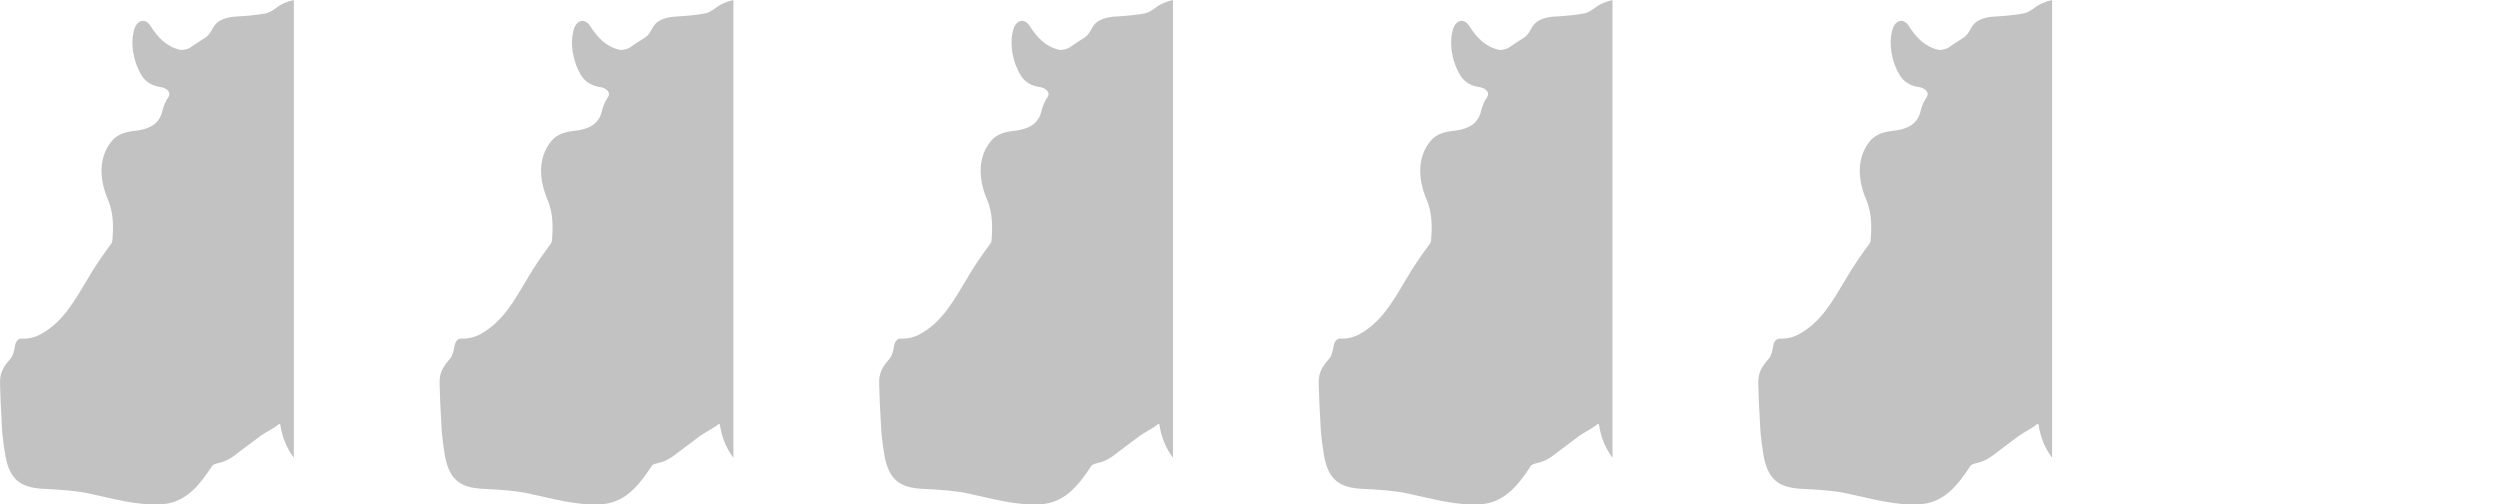 <svg width="223" height="45" viewBox="0 0 223 45" fill="none" xmlns="http://www.w3.org/2000/svg">
<path d="M26.209 40.832C25.568 39.976 25.174 39.002 25.005 37.899C25.005 37.842 24.955 37.813 24.93 37.812H24.904C24.375 38.246 23.771 38.507 23.242 38.883C22.437 39.491 21.606 40.098 20.775 40.734C20.398 40.995 19.969 41.197 19.566 41.283C19.365 41.341 19.189 41.37 19.038 41.457C19.013 41.457 18.962 41.515 18.937 41.544C17.729 43.395 16.495 44.871 14.355 44.986C12.19 45.102 10.05 44.466 7.986 44.032C7.004 43.801 5.619 43.684 3.781 43.598C1.943 43.482 0.886 42.874 0.483 40.676C0.307 39.605 0.181 38.65 0.156 37.753C0.081 36.538 0.03 35.381 0.005 34.31C-0.046 33.24 0.307 32.719 0.936 31.995C1.188 31.706 1.264 31.214 1.34 30.838C1.39 30.491 1.617 30.172 1.944 30.201C2.498 30.23 3.102 30.115 3.706 29.768C5.619 28.697 6.627 26.874 7.785 24.936C8.415 23.836 9.119 22.823 9.95 21.694C10 21.608 10.025 21.522 10.025 21.435C10.126 20.219 10.126 19.003 9.647 17.846C8.892 16.11 8.741 14.171 9.899 12.667C10.579 11.799 11.46 11.741 12.367 11.625C13.374 11.452 14.255 11.046 14.507 9.802C14.632 9.368 14.784 8.992 15.036 8.645C15.086 8.558 15.111 8.471 15.111 8.384C15.111 8.239 15.035 8.124 14.934 8.037C14.784 7.893 14.557 7.806 14.381 7.776C13.55 7.661 12.996 7.313 12.618 6.705C11.913 5.548 11.586 3.898 11.989 2.567C12.266 1.758 12.971 1.613 13.424 2.307C14.103 3.377 14.884 4.188 16.092 4.448C16.369 4.477 16.697 4.39 16.923 4.274C17.351 3.985 17.803 3.667 18.282 3.378C18.66 3.146 18.812 2.799 19.038 2.423V2.427C19.441 1.674 20.448 1.502 21.128 1.473C22.135 1.415 22.966 1.328 23.596 1.212C23.898 1.183 24.2 1.009 24.577 0.749C25.039 0.377 25.628 0.128 26.209 0V40.832Z" fill="#C2C2C2"/>
<path d="M65.418 40.832C64.777 39.976 64.383 39.002 64.214 37.899C64.214 37.842 64.164 37.813 64.138 37.812H64.113C63.584 38.246 62.98 38.507 62.451 38.883C61.646 39.491 60.815 40.098 59.984 40.734C59.607 40.995 59.178 41.197 58.775 41.283C58.574 41.341 58.398 41.37 58.247 41.457C58.222 41.457 58.172 41.515 58.146 41.544C56.938 43.395 55.704 44.871 53.564 44.986C51.399 45.102 49.259 44.466 47.195 44.032C46.213 43.801 44.828 43.684 42.99 43.598C41.152 43.482 40.095 42.874 39.692 40.676C39.516 39.605 39.39 38.65 39.365 37.753C39.29 36.538 39.239 35.381 39.214 34.31C39.163 33.24 39.516 32.719 40.145 31.995C40.397 31.706 40.473 31.214 40.549 30.838C40.599 30.491 40.826 30.172 41.153 30.201C41.707 30.23 42.311 30.115 42.915 29.768C44.828 28.697 45.836 26.874 46.994 24.936C47.623 23.836 48.328 22.823 49.159 21.694C49.209 21.608 49.234 21.522 49.234 21.435C49.335 20.219 49.334 19.003 48.856 17.846C48.101 16.11 47.95 14.171 49.108 12.667C49.788 11.799 50.669 11.741 51.576 11.625C52.583 11.452 53.464 11.046 53.716 9.802C53.841 9.368 53.993 8.992 54.245 8.645C54.295 8.558 54.32 8.471 54.32 8.384C54.32 8.239 54.244 8.124 54.143 8.037C53.993 7.893 53.766 7.806 53.59 7.776C52.759 7.661 52.205 7.313 51.827 6.705C51.122 5.548 50.795 3.898 51.198 2.567C51.475 1.758 52.18 1.613 52.633 2.307C53.312 3.377 54.093 4.188 55.301 4.448C55.578 4.477 55.905 4.39 56.132 4.274C56.559 3.985 57.013 3.667 57.491 3.378C57.869 3.146 58.021 2.799 58.247 2.423V2.427C58.65 1.674 59.657 1.502 60.337 1.473C61.344 1.415 62.175 1.328 62.804 1.212C63.107 1.183 63.409 1.009 63.786 0.749C64.248 0.377 64.838 0.128 65.418 0V40.832Z" fill="#C2C2C2"/>
<path d="M104.627 40.832C103.986 39.976 103.592 39.002 103.423 37.899C103.423 37.842 103.373 37.813 103.348 37.812H103.322C102.793 38.246 102.189 38.507 101.66 38.883C100.855 39.491 100.024 40.098 99.193 40.734C98.816 40.995 98.387 41.197 97.984 41.283C97.783 41.341 97.607 41.37 97.456 41.457C97.431 41.457 97.38 41.515 97.355 41.544C96.147 43.395 94.913 44.871 92.773 44.986C90.608 45.102 88.468 44.466 86.404 44.032C85.422 43.801 84.037 43.684 82.199 43.598C80.361 43.482 79.304 42.874 78.901 40.676C78.725 39.605 78.599 38.65 78.574 37.753C78.499 36.538 78.448 35.381 78.423 34.31C78.372 33.24 78.725 32.719 79.354 31.995C79.606 31.706 79.682 31.214 79.758 30.838C79.808 30.491 80.035 30.172 80.362 30.201C80.916 30.23 81.52 30.115 82.124 29.768C84.037 28.697 85.045 26.874 86.203 24.936C86.832 23.836 87.537 22.823 88.368 21.694C88.418 21.608 88.443 21.522 88.443 21.435C88.544 20.219 88.543 19.003 88.065 17.846C87.31 16.11 87.159 14.171 88.317 12.667C88.997 11.799 89.879 11.741 90.785 11.625C91.792 11.452 92.673 11.046 92.925 9.802C93.05 9.368 93.202 8.992 93.454 8.645C93.504 8.558 93.529 8.471 93.529 8.384C93.529 8.239 93.453 8.124 93.352 8.037C93.202 7.893 92.975 7.806 92.799 7.776C91.968 7.661 91.414 7.313 91.036 6.705C90.331 5.548 90.004 3.898 90.407 2.567C90.684 1.758 91.389 1.613 91.842 2.307C92.521 3.377 93.302 4.188 94.51 4.448C94.787 4.477 95.114 4.39 95.341 4.274C95.769 3.985 96.222 3.667 96.7 3.378C97.078 3.146 97.23 2.799 97.456 2.423V2.427C97.859 1.674 98.866 1.502 99.546 1.473C100.553 1.415 101.384 1.328 102.014 1.212C102.316 1.183 102.618 1.009 102.995 0.749C103.457 0.377 104.046 0.128 104.627 0V40.832Z" fill="#C2C2C2"/>
<path d="M143.836 40.832C143.195 39.976 142.801 39.002 142.632 37.899C142.632 37.842 142.582 37.813 142.556 37.812H142.531C142.002 38.246 141.398 38.507 140.869 38.883C140.064 39.491 139.233 40.098 138.402 40.734C138.025 40.995 137.596 41.197 137.193 41.283C136.992 41.341 136.816 41.37 136.665 41.457C136.64 41.457 136.589 41.515 136.564 41.544C135.356 43.395 134.122 44.871 131.982 44.986C129.817 45.102 127.677 44.466 125.613 44.032C124.631 43.801 123.246 43.684 121.408 43.598C119.57 43.482 118.513 42.874 118.11 40.676C117.934 39.605 117.808 38.65 117.783 37.753C117.708 36.538 117.657 35.381 117.632 34.31C117.581 33.24 117.934 32.719 118.563 31.995C118.815 31.706 118.891 31.214 118.967 30.838C119.017 30.491 119.244 30.172 119.571 30.201C120.125 30.23 120.729 30.115 121.333 29.768C123.246 28.697 124.254 26.874 125.412 24.936C126.041 23.836 126.746 22.823 127.577 21.694C127.627 21.608 127.652 21.522 127.652 21.435C127.753 20.219 127.752 19.003 127.274 17.846C126.519 16.11 126.368 14.171 127.526 12.667C128.206 11.799 129.087 11.741 129.994 11.625C131.001 11.452 131.882 11.046 132.134 9.802C132.259 9.368 132.411 8.992 132.663 8.645C132.713 8.558 132.738 8.471 132.738 8.384C132.738 8.239 132.662 8.124 132.561 8.037C132.411 7.893 132.184 7.806 132.008 7.776C131.177 7.661 130.623 7.313 130.245 6.705C129.54 5.548 129.213 3.898 129.616 2.567C129.893 1.758 130.598 1.613 131.051 2.307C131.73 3.377 132.511 4.188 133.719 4.448C133.996 4.477 134.323 4.39 134.55 4.274C134.977 3.985 135.43 3.667 135.909 3.378C136.287 3.146 136.439 2.799 136.665 2.423V2.427C137.068 1.674 138.075 1.502 138.755 1.473C139.762 1.415 140.593 1.328 141.223 1.212C141.525 1.183 141.827 1.009 142.204 0.749C142.666 0.377 143.255 0.128 143.836 0V40.832Z" fill="#C2C2C2"/>
<path d="M183.045 40.832C182.404 39.976 182.01 39.002 181.841 37.899C181.841 37.842 181.791 37.813 181.765 37.812H181.74C181.211 38.246 180.607 38.507 180.078 38.883C179.273 39.491 178.442 40.098 177.611 40.734C177.234 40.995 176.805 41.197 176.402 41.283C176.201 41.341 176.025 41.37 175.874 41.457C175.849 41.457 175.798 41.515 175.773 41.544C174.565 43.395 173.331 44.871 171.191 44.986C169.026 45.102 166.886 44.466 164.822 44.032C163.84 43.801 162.455 43.684 160.617 43.598C158.779 43.482 157.722 42.874 157.319 40.676C157.143 39.605 157.017 38.65 156.992 37.753C156.917 36.538 156.866 35.381 156.841 34.31C156.79 33.24 157.143 32.719 157.772 31.995C158.024 31.706 158.1 31.214 158.176 30.838C158.226 30.491 158.453 30.172 158.78 30.201C159.334 30.23 159.938 30.115 160.542 29.768C162.455 28.697 163.463 26.874 164.621 24.936C165.25 23.836 165.955 22.823 166.786 21.694C166.836 21.608 166.861 21.522 166.861 21.435C166.962 20.219 166.961 19.003 166.483 17.846C165.728 16.11 165.577 14.171 166.735 12.667C167.415 11.799 168.296 11.741 169.203 11.625C170.21 11.452 171.091 11.046 171.343 9.802C171.468 9.368 171.62 8.992 171.872 8.645C171.922 8.558 171.947 8.471 171.947 8.384C171.947 8.239 171.871 8.124 171.77 8.037C171.62 7.893 171.393 7.806 171.217 7.776C170.386 7.661 169.832 7.313 169.454 6.705C168.749 5.548 168.422 3.898 168.825 2.567C169.102 1.758 169.807 1.613 170.26 2.307C170.939 3.377 171.72 4.188 172.928 4.448C173.205 4.477 173.532 4.39 173.759 4.274C174.186 3.985 174.639 3.667 175.118 3.378C175.496 3.146 175.648 2.799 175.874 2.423V2.427C176.277 1.674 177.284 1.502 177.964 1.473C178.971 1.415 179.802 1.328 180.431 1.212C180.734 1.183 181.036 1.009 181.413 0.749C181.875 0.377 182.464 0.128 183.045 0V40.832Z" fill="#C2C2C2"/>
</svg>
